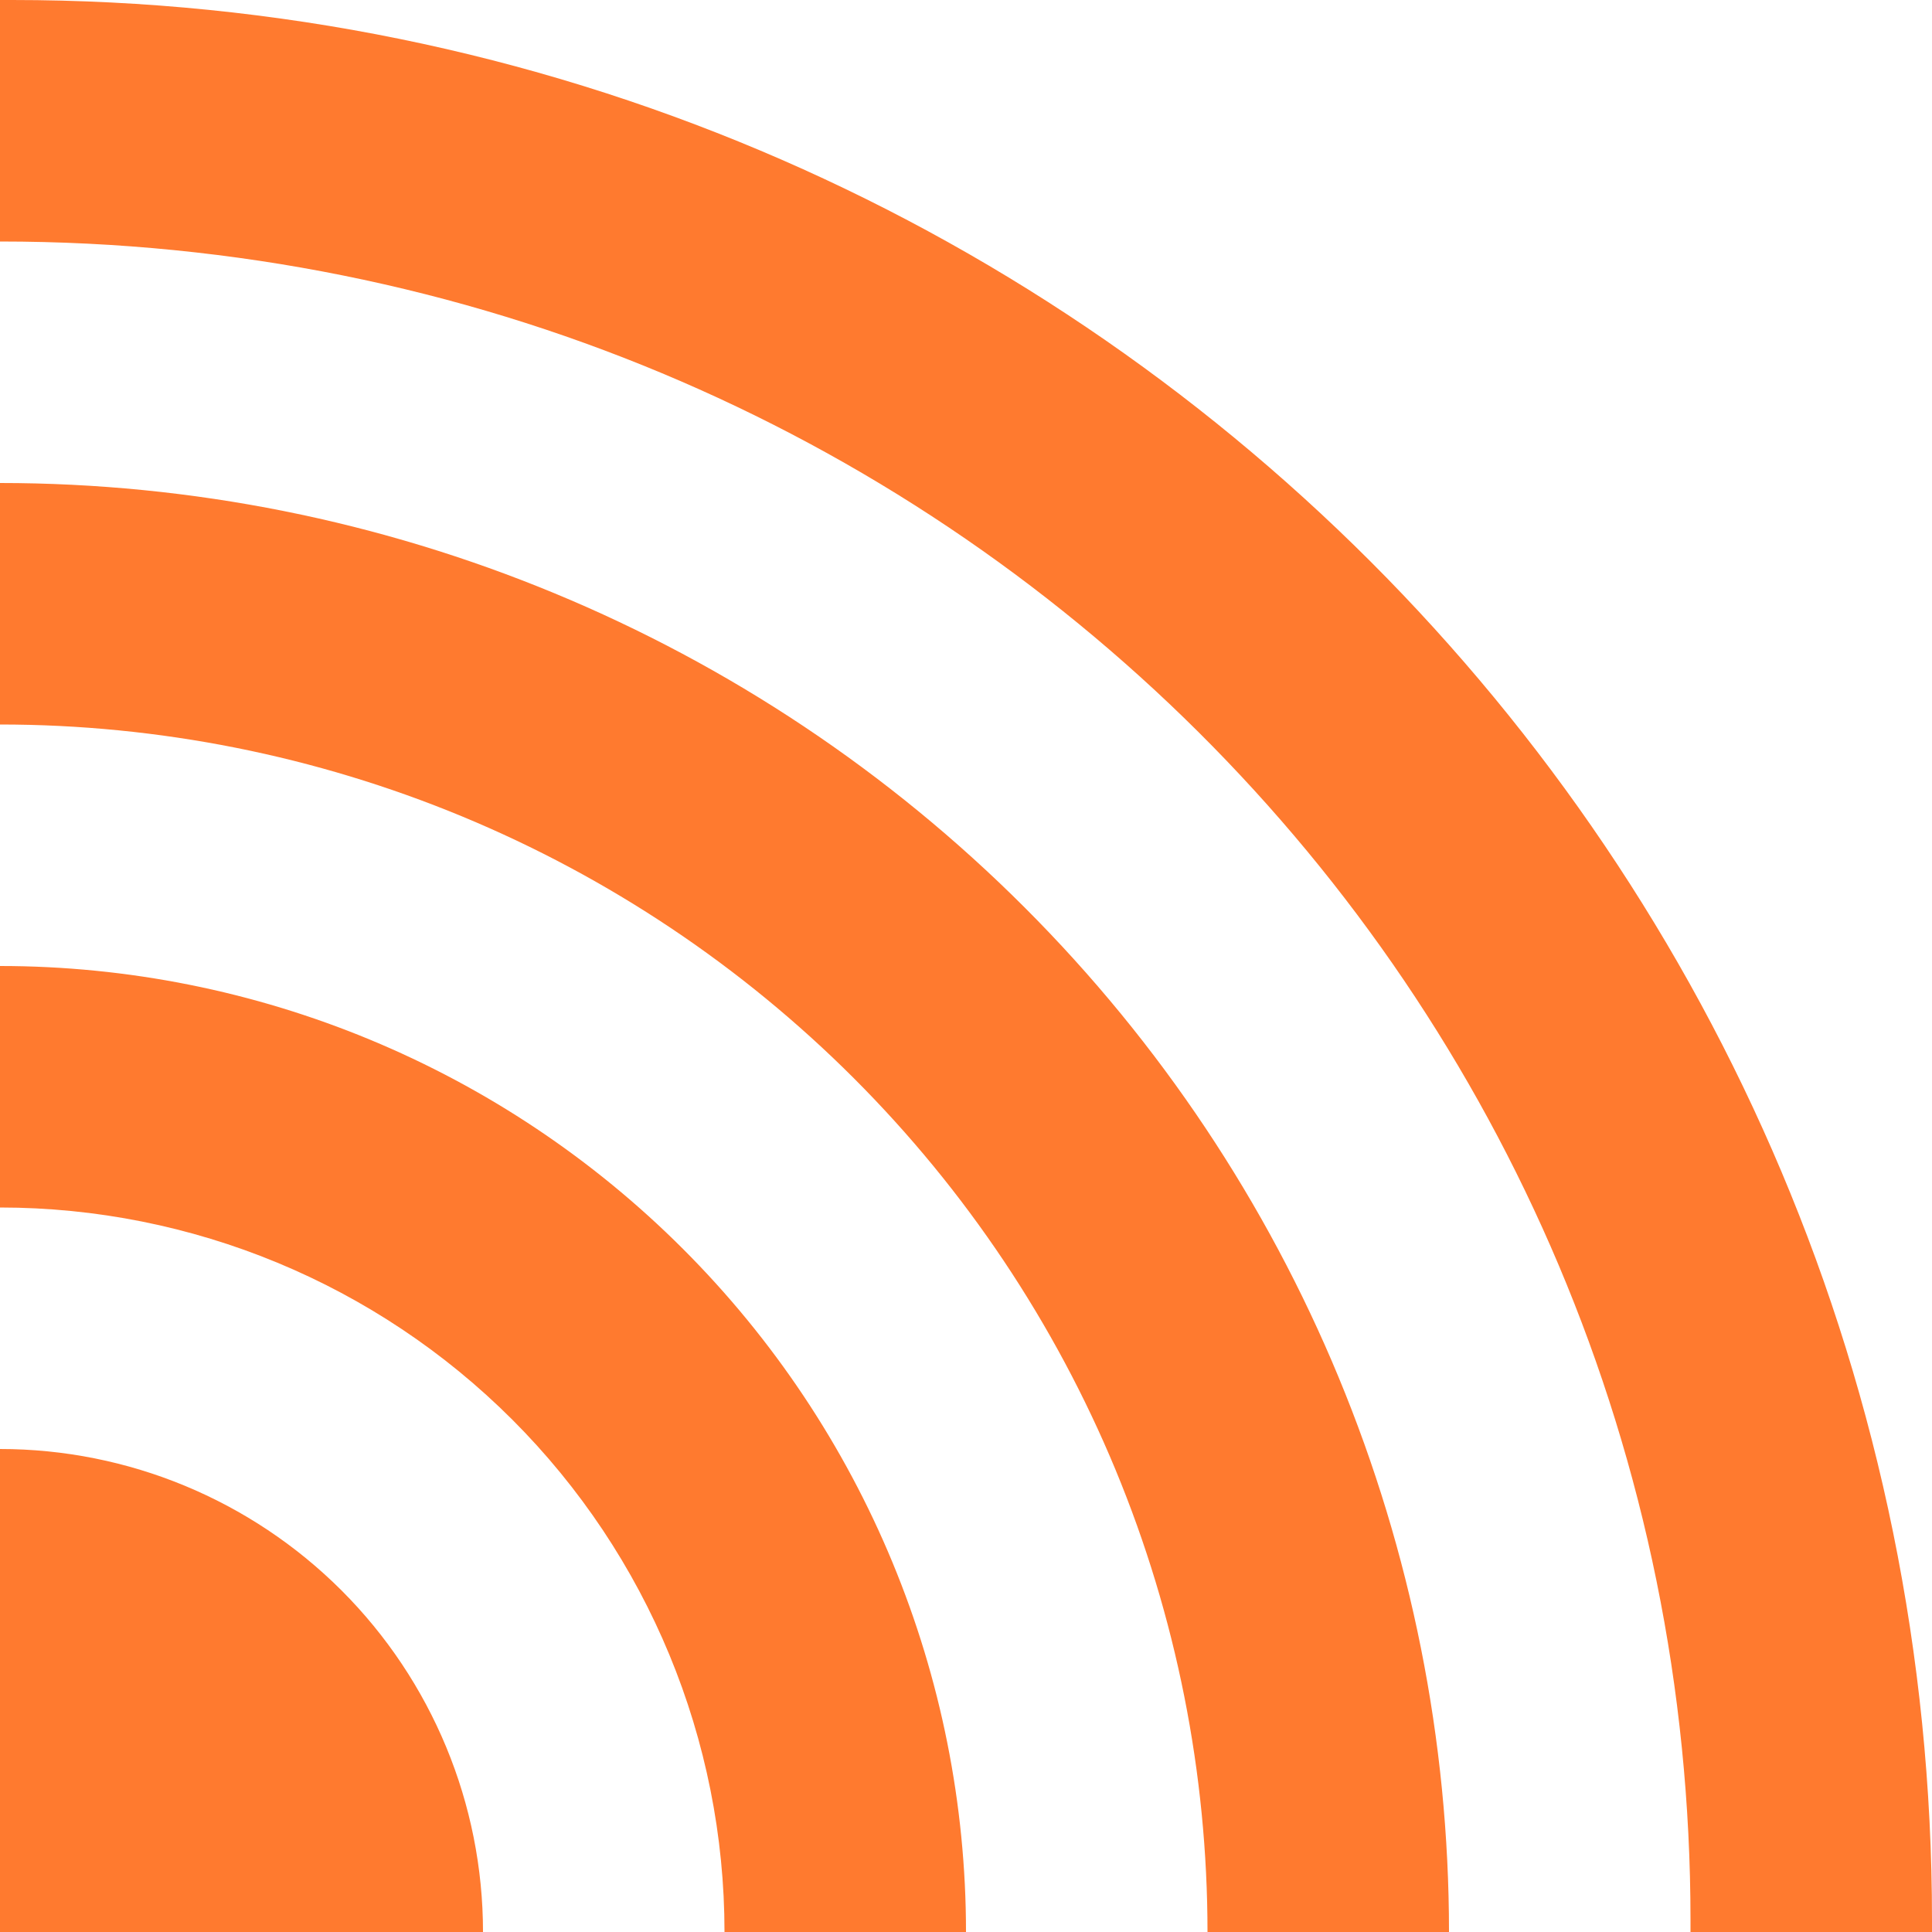 <svg width="28" height="28" viewBox="0 0 28 28" fill="none" xmlns="http://www.w3.org/2000/svg">
<path d="M0 3.5V0H0.175C15.575 0 28 12.425 28 27.825V28H24.5V27.825C24.5 14.35 13.65 3.5 0 3.5ZM0 10.5V7C5.57 7 10.911 9.212 14.849 13.151C18.788 17.089 21 22.43 21 28H17.5C17.5 25.702 17.047 23.426 16.168 21.303C15.288 19.18 13.999 17.251 12.374 15.626C10.749 14.001 8.82 12.712 6.697 11.832C4.574 10.953 2.298 10.5 0 10.5ZM0 17.5V14C3.713 14 7.274 15.475 9.899 18.101C12.525 20.726 14 24.287 14 28H10.5C10.5 25.215 9.394 22.544 7.425 20.575C5.455 18.606 2.785 17.5 0 17.5ZM0 21C1.857 21 3.637 21.738 4.95 23.05C6.263 24.363 7 26.143 7 28H0V21Z" fill="#FF7A2F"/>
</svg>
